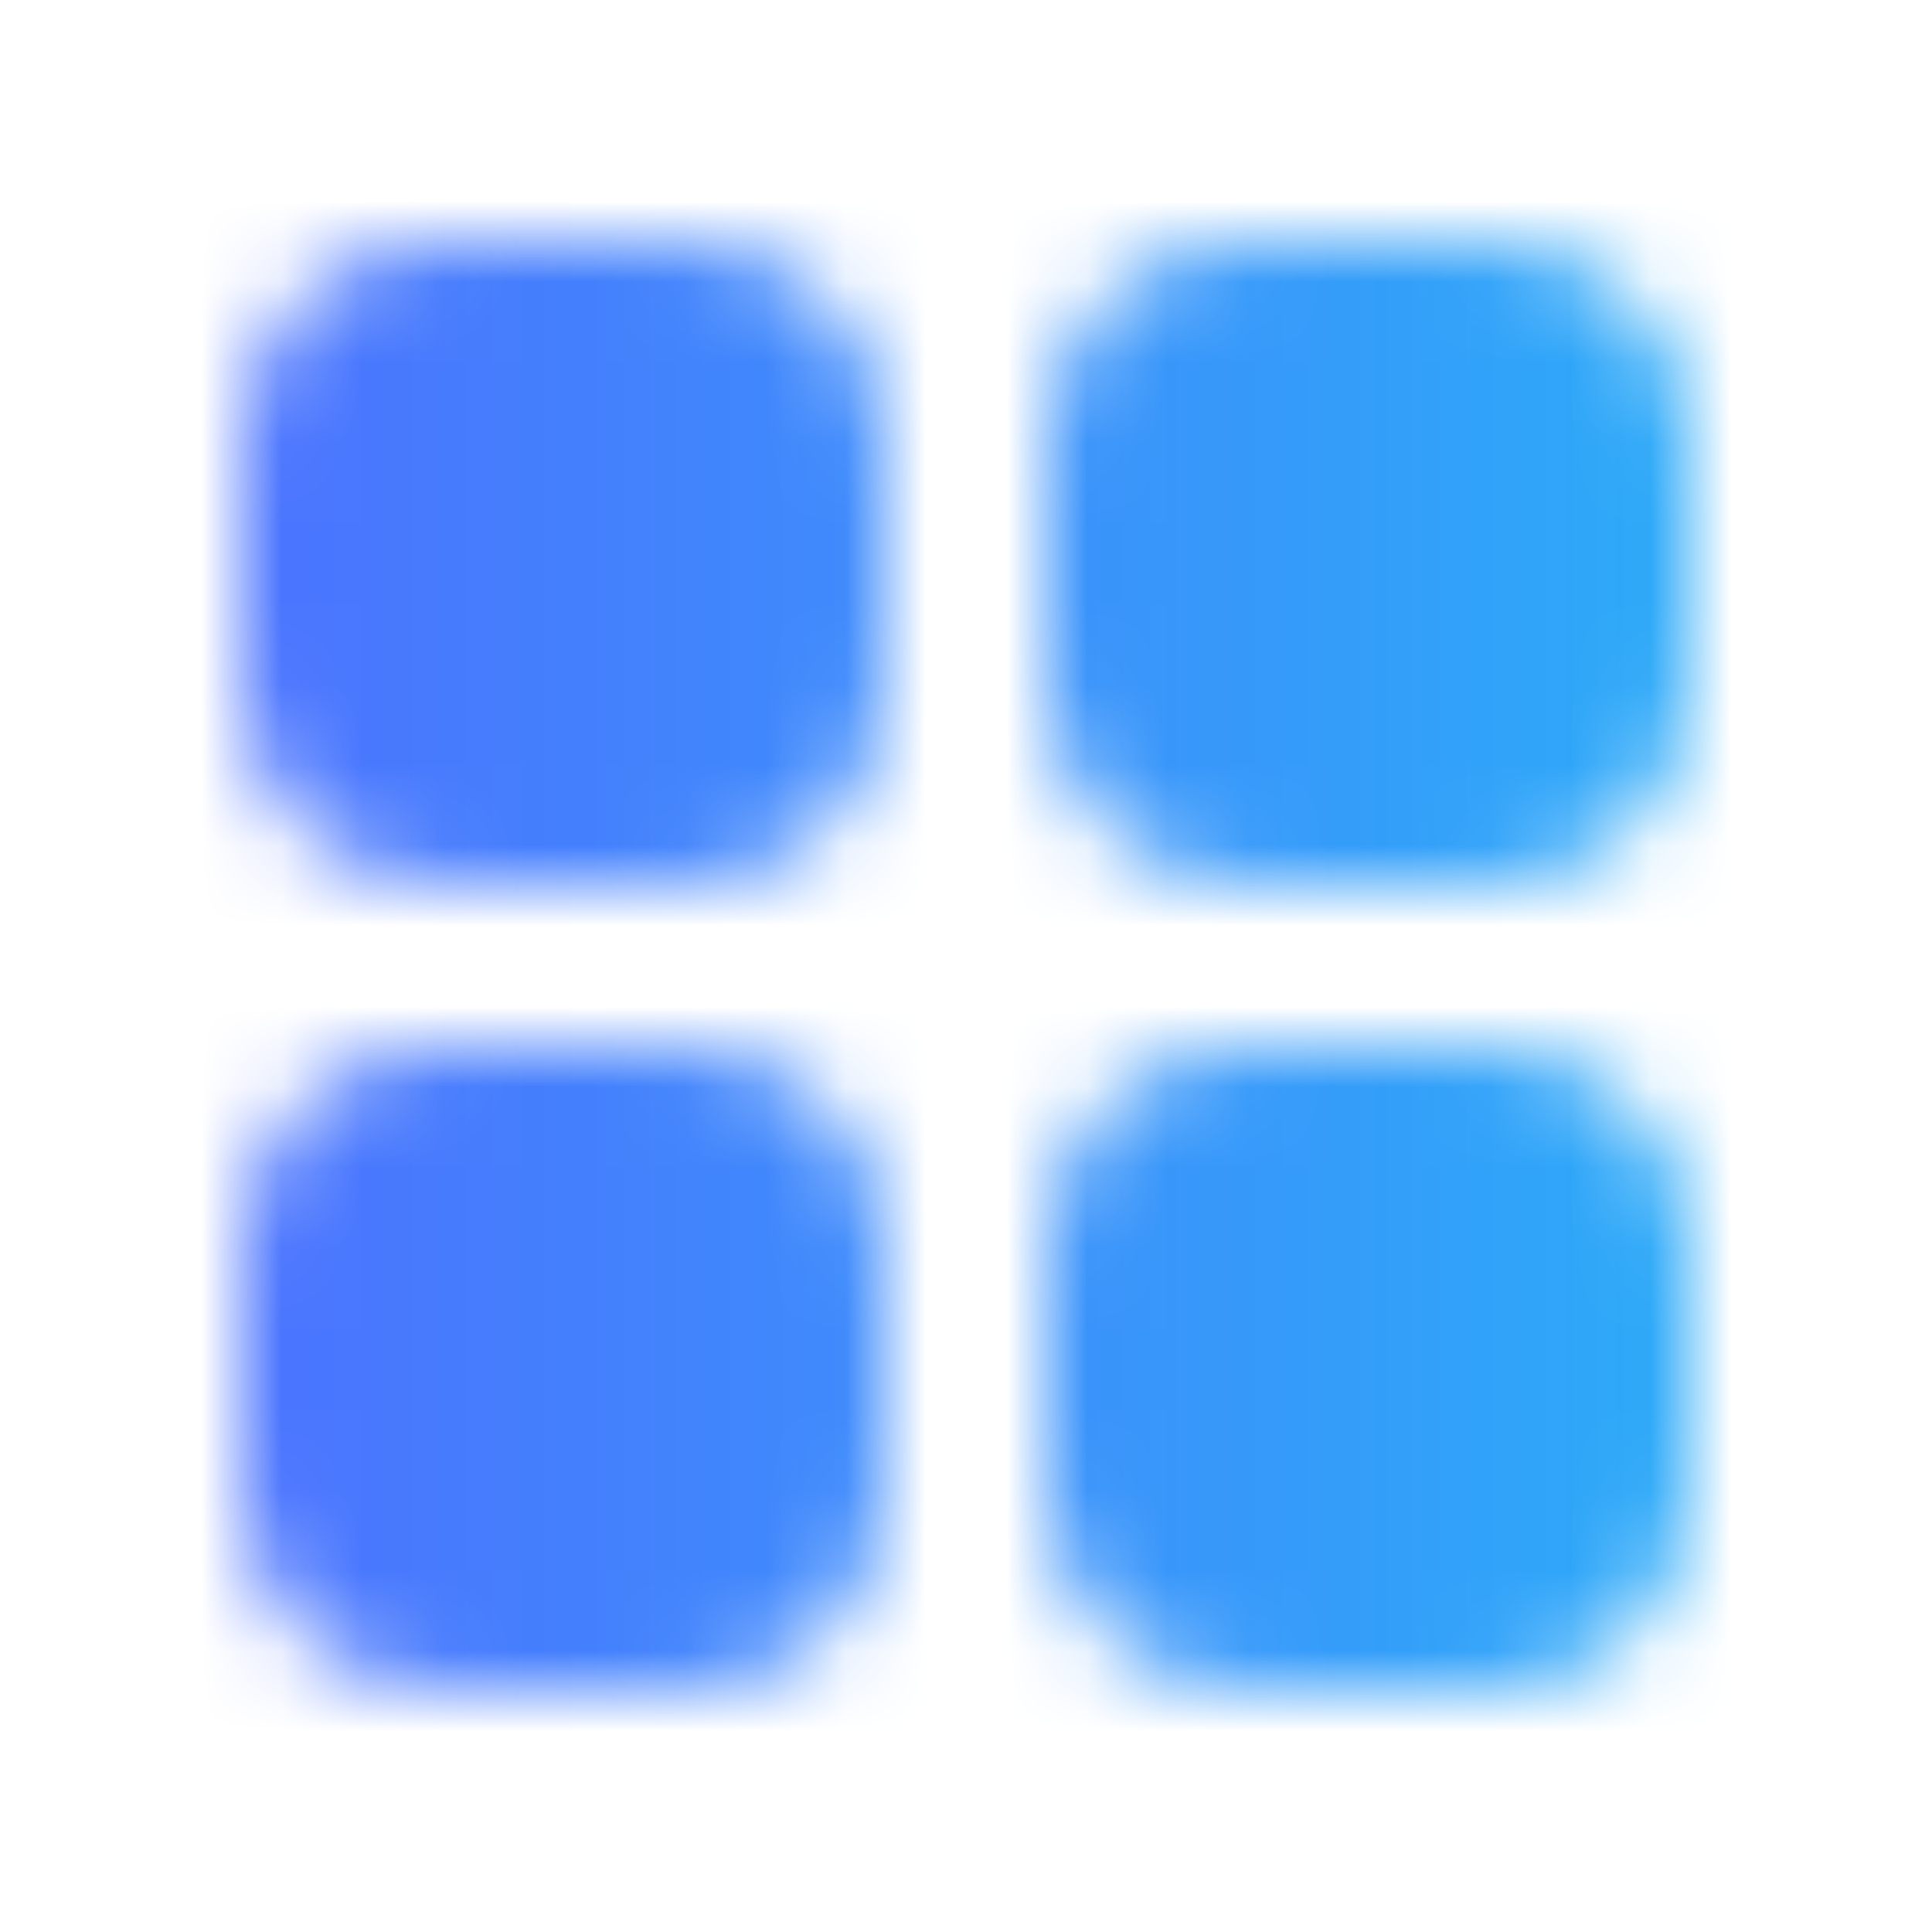 <?xml version="1.0" encoding="UTF-8"?>
<svg width="24px" height="24px" viewBox="0 0 24 24" version="1.1" xmlns="http://www.w3.org/2000/svg" xmlns:xlink="http://www.w3.org/1999/xlink">
    <title>9D431BFF-F4E7-4E03-AC68-6C80148C3991</title>
    <defs>
        <path d="M2.849,10 L5.147,10 C5.895,10.013 6.296,10.102 6.711,10.324 C7.124,10.545 7.451,10.872 7.672,11.286 C7.894,11.701 7.983,12.101 7.996,12.849 L7.998,13.062 L7.998,14.934 C7.998,15.823 7.914,16.258 7.672,16.711 C7.451,17.124 7.124,17.451 6.711,17.672 C6.296,17.894 5.895,17.983 5.147,17.996 L4.934,17.998 L3.062,17.998 C2.174,17.998 1.738,17.914 1.286,17.672 C0.872,17.451 0.545,17.124 0.324,16.711 C0.102,16.296 0.013,15.895 0,15.147 L0,12.849 C0.013,12.101 0.102,11.701 0.324,11.286 C0.545,10.872 0.872,10.545 1.286,10.324 C1.701,10.102 2.101,10.013 2.849,10 L2.849,10 Z M12.849,10 L15.147,10 C15.895,10.013 16.296,10.102 16.711,10.324 C17.124,10.545 17.451,10.872 17.672,11.286 C17.894,11.701 17.983,12.101 17.996,12.849 L17.998,13.062 L17.998,14.934 C17.998,15.823 17.914,16.258 17.672,16.711 C17.451,17.124 17.124,17.451 16.711,17.672 C16.296,17.894 15.895,17.983 15.147,17.996 L14.934,17.998 L13.062,17.998 C12.174,17.998 11.738,17.914 11.286,17.672 C10.872,17.451 10.545,17.124 10.324,16.711 C10.102,16.296 10.013,15.895 10,15.147 L10,12.849 C10.013,12.101 10.102,11.701 10.324,11.286 C10.545,10.872 10.872,10.545 11.286,10.324 C11.701,10.102 12.101,10.013 12.849,10 L12.849,10 Z M2.849,0 L5.147,0 C5.895,0.013 6.296,0.102 6.711,0.324 C7.124,0.545 7.451,0.872 7.672,1.286 C7.894,1.701 7.983,2.101 7.996,2.849 L7.998,3.062 L7.998,4.934 C7.998,5.823 7.914,6.258 7.672,6.711 C7.451,7.124 7.124,7.451 6.711,7.672 C6.296,7.894 5.895,7.983 5.147,7.996 L4.934,7.998 L3.062,7.998 C2.174,7.998 1.738,7.914 1.286,7.672 C0.872,7.451 0.545,7.124 0.324,6.711 C0.102,6.296 0.013,5.895 0,5.147 L0,2.849 C0.013,2.101 0.102,1.701 0.324,1.286 C0.545,0.872 0.872,0.545 1.286,0.324 C1.701,0.102 2.101,0.013 2.849,0 Z M12.849,0 L15.147,0 C15.895,0.013 16.296,0.102 16.711,0.324 C17.124,0.545 17.451,0.872 17.672,1.286 C17.894,1.701 17.983,2.101 17.996,2.849 L17.998,3.062 L17.998,4.934 C17.998,5.823 17.914,6.258 17.672,6.711 C17.451,7.124 17.124,7.451 16.711,7.672 C16.296,7.894 15.895,7.983 15.147,7.996 L14.934,7.998 L13.062,7.998 C12.174,7.998 11.738,7.914 11.286,7.672 C10.872,7.451 10.545,7.124 10.324,6.711 C10.102,6.296 10.013,5.895 10,5.147 L10,2.849 C10.013,2.101 10.102,1.701 10.324,1.286 C10.545,0.872 10.872,0.545 11.286,0.324 C11.701,0.102 12.101,0.013 12.849,0 L12.849,0 Z" id="path-1"></path>
        <linearGradient x1="99.351%" y1="50.649%" x2="0.649%" y2="50.649%" id="linearGradient-3">
            <stop stop-color="#28B3F7" offset="0%"></stop>
            <stop stop-color="#506AFF" offset="100%"></stop>
        </linearGradient>
    </defs>
    <g id="Page-1" stroke="none" stroke-width="1" fill="none" fill-rule="evenodd">
        <g id="Pages-Example" transform="translate(-28, -103)">
            <g id="Web/Organisms/Menu" transform="translate(0, 60)">
                <g id="Group" transform="translate(18, 30)">
                    <g id="Icons/24px/Desk--Filled" transform="translate(10, 13)">
                        <g id="🎨" transform="translate(3, 3)">
                            <mask id="mask-2" fill="white">
                                <use xlink:href="#path-1"></use>
                            </mask>
                            <g id="Mask" fill-rule="nonzero"></g>
                            <g id="colors/primary/Deep-ocean" mask="url(#mask-2)" fill="url(#linearGradient-3)">
                                <g transform="translate(-3, -3)" id="color">
                                    <rect x="0" y="0" width="24" height="24"></rect>
                                </g>
                            </g>
                        </g>
                    </g>
                </g>
            </g>
        </g>
    </g>
</svg>